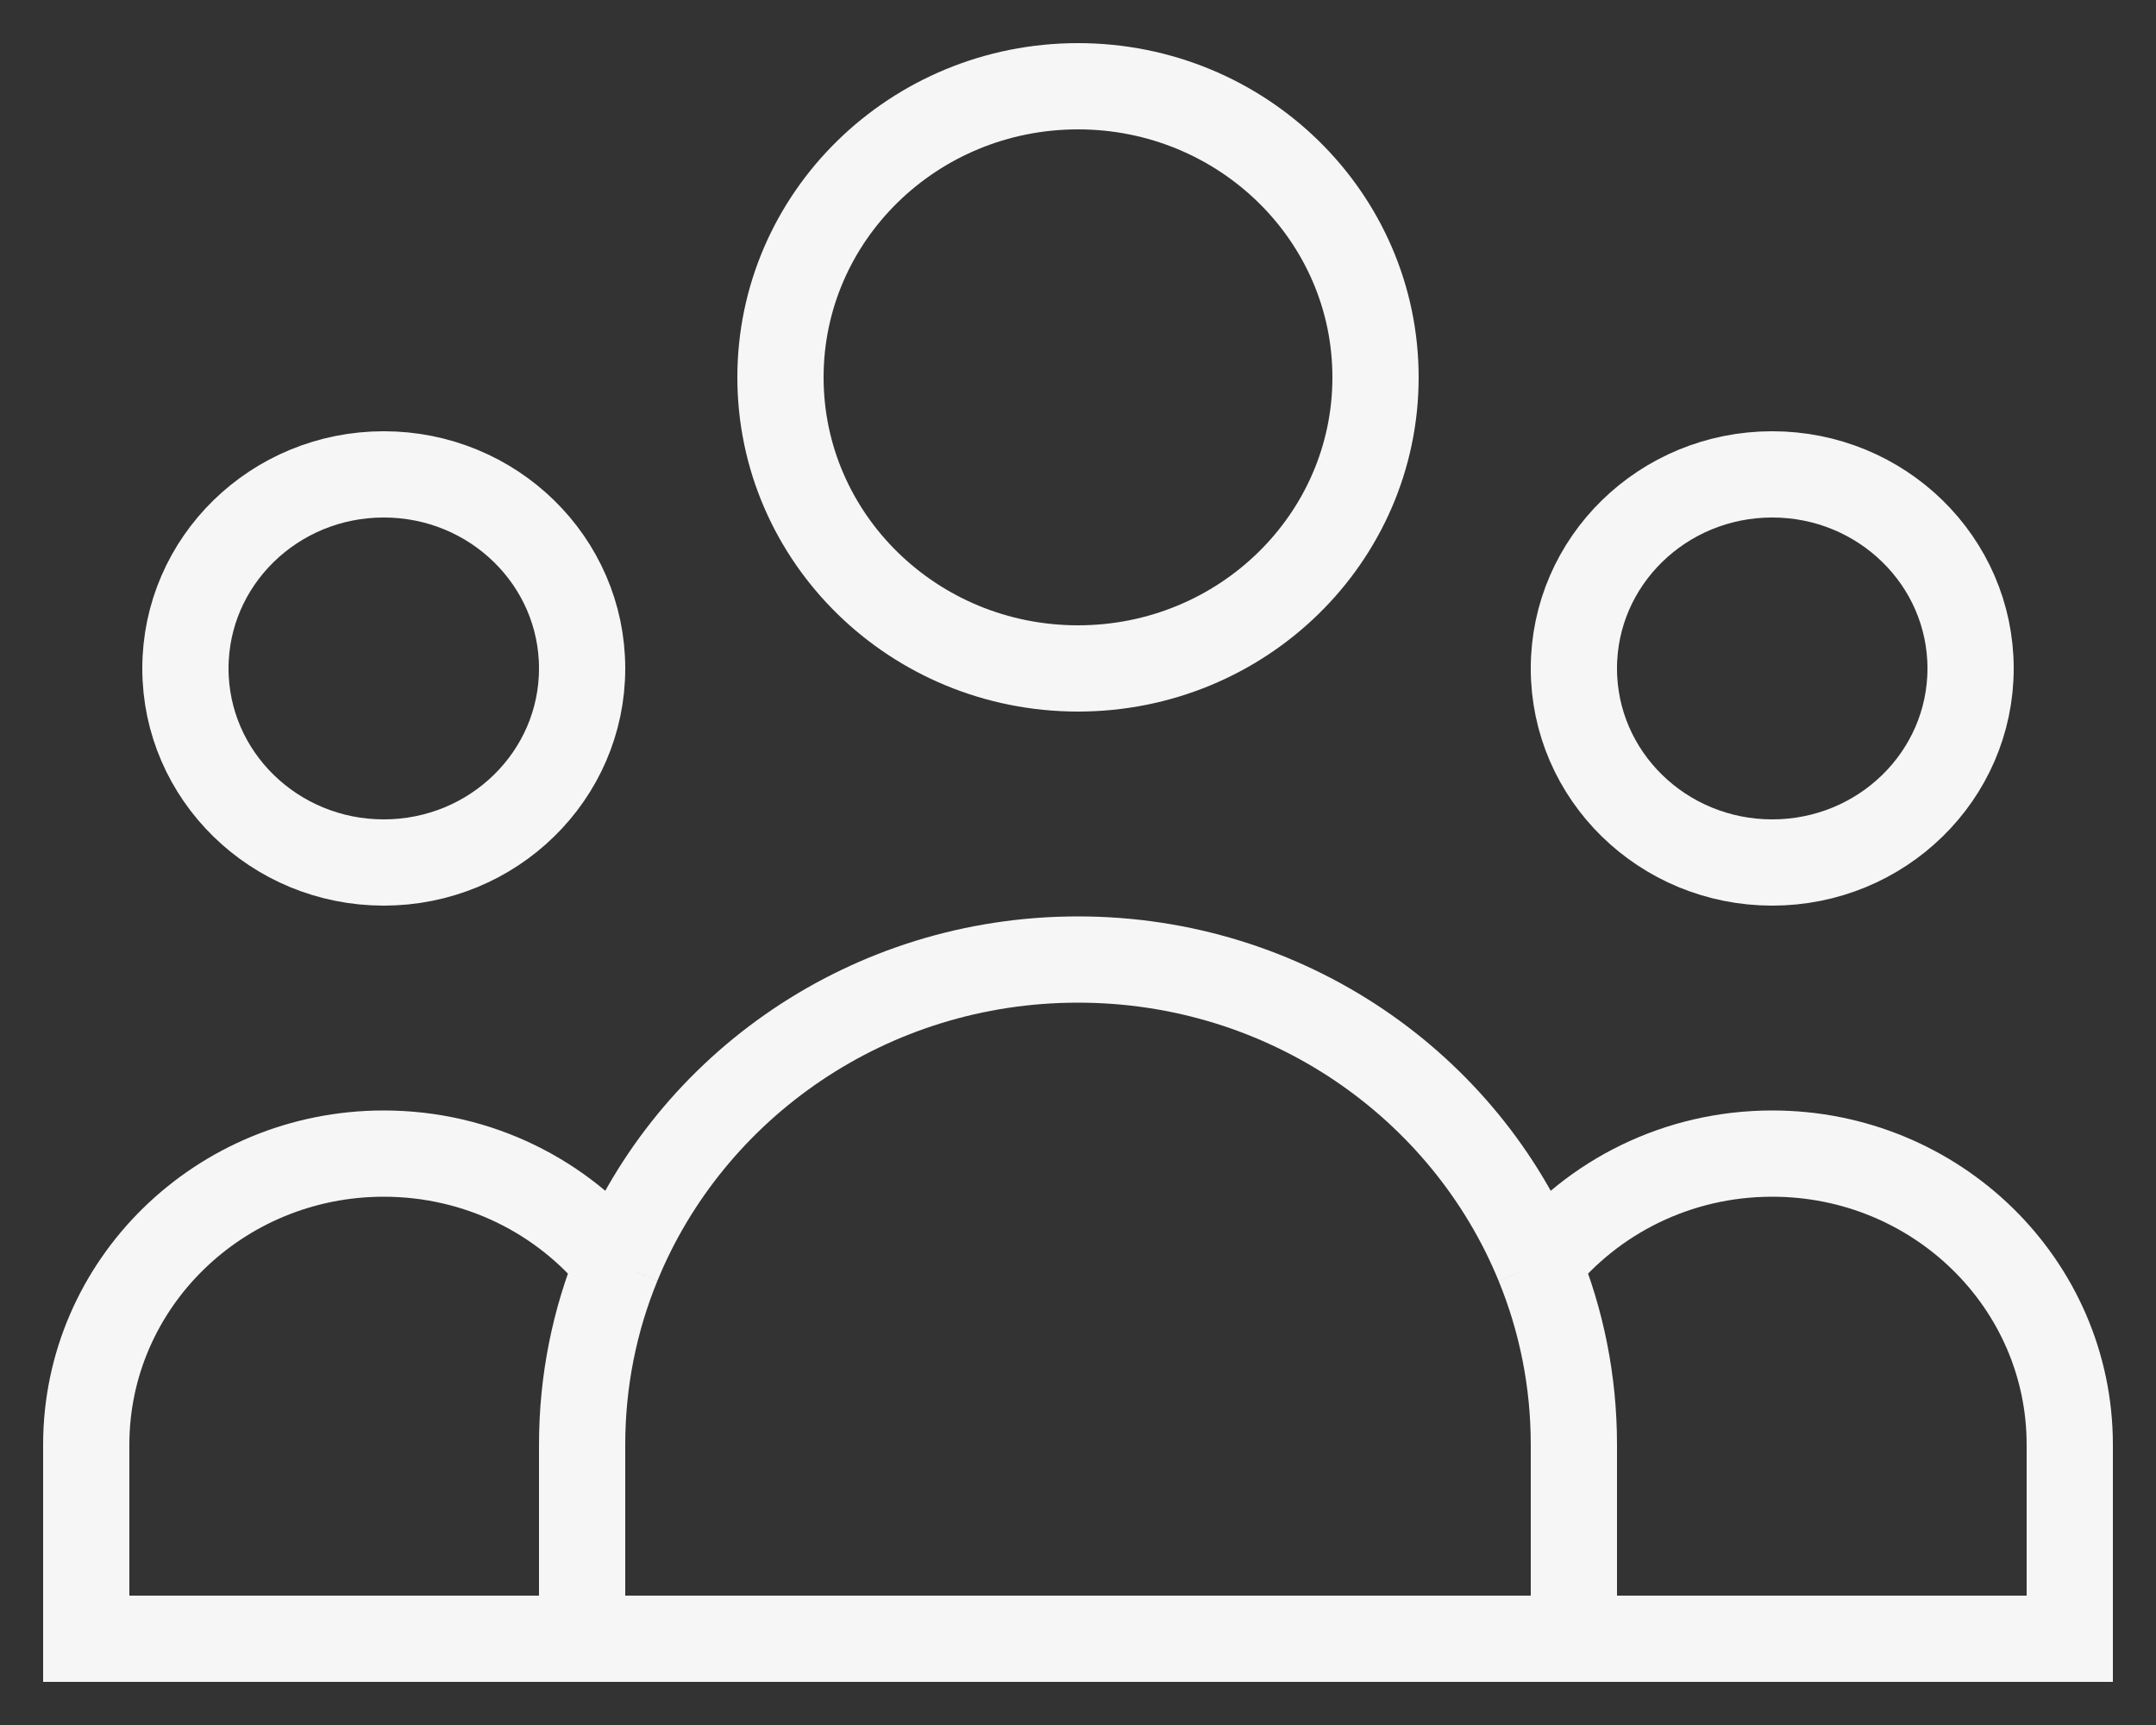 <svg xmlns="http://www.w3.org/2000/svg" width="25" height="20" viewBox="0 0 25 20" fill="none">
  <rect x="0" y="0" width="25" height="20" fill="#333333" stroke="none"/>
  <path
    d="M18.25 19H24V16.75C24 14.886 22.455 13.375 20.55 13.375C19.451 13.375 18.472 13.878 17.84 14.661M18.25 19H6.75M18.25 19V16.75C18.25 16.012 18.105 15.307 17.84 14.661M6.75 19H1V16.75C1 14.886 2.545 13.375 4.45 13.375C5.549 13.375 6.528 13.878 7.16 14.661M6.75 19V16.75C6.75 16.012 6.895 15.307 7.16 14.661M7.16 14.661C8.008 12.589 10.079 11.125 12.5 11.125C14.921 11.125 16.992 12.589 17.84 14.661M15.95 4.375C15.95 6.239 14.405 7.75 12.5 7.75C10.595 7.75 9.05 6.239 9.05 4.375C9.05 2.511 10.595 1 12.5 1C14.405 1 15.95 2.511 15.95 4.375ZM22.85 7.75C22.85 8.993 21.82 10 20.55 10C19.28 10 18.25 8.993 18.25 7.75C18.25 6.507 19.28 5.5 20.55 5.5C21.82 5.5 22.85 6.507 22.85 7.75ZM6.75 7.75C6.75 8.993 5.72 10 4.45 10C3.18 10 2.15 8.993 2.15 7.75C2.15 6.507 3.18 5.5 4.45 5.5C5.72 5.5 6.75 6.507 6.75 7.75Z"
    stroke="#F6F6F6" strokeWidth="1.5" strokeLinecap="round" strokeLinejoin="round" />
</svg>